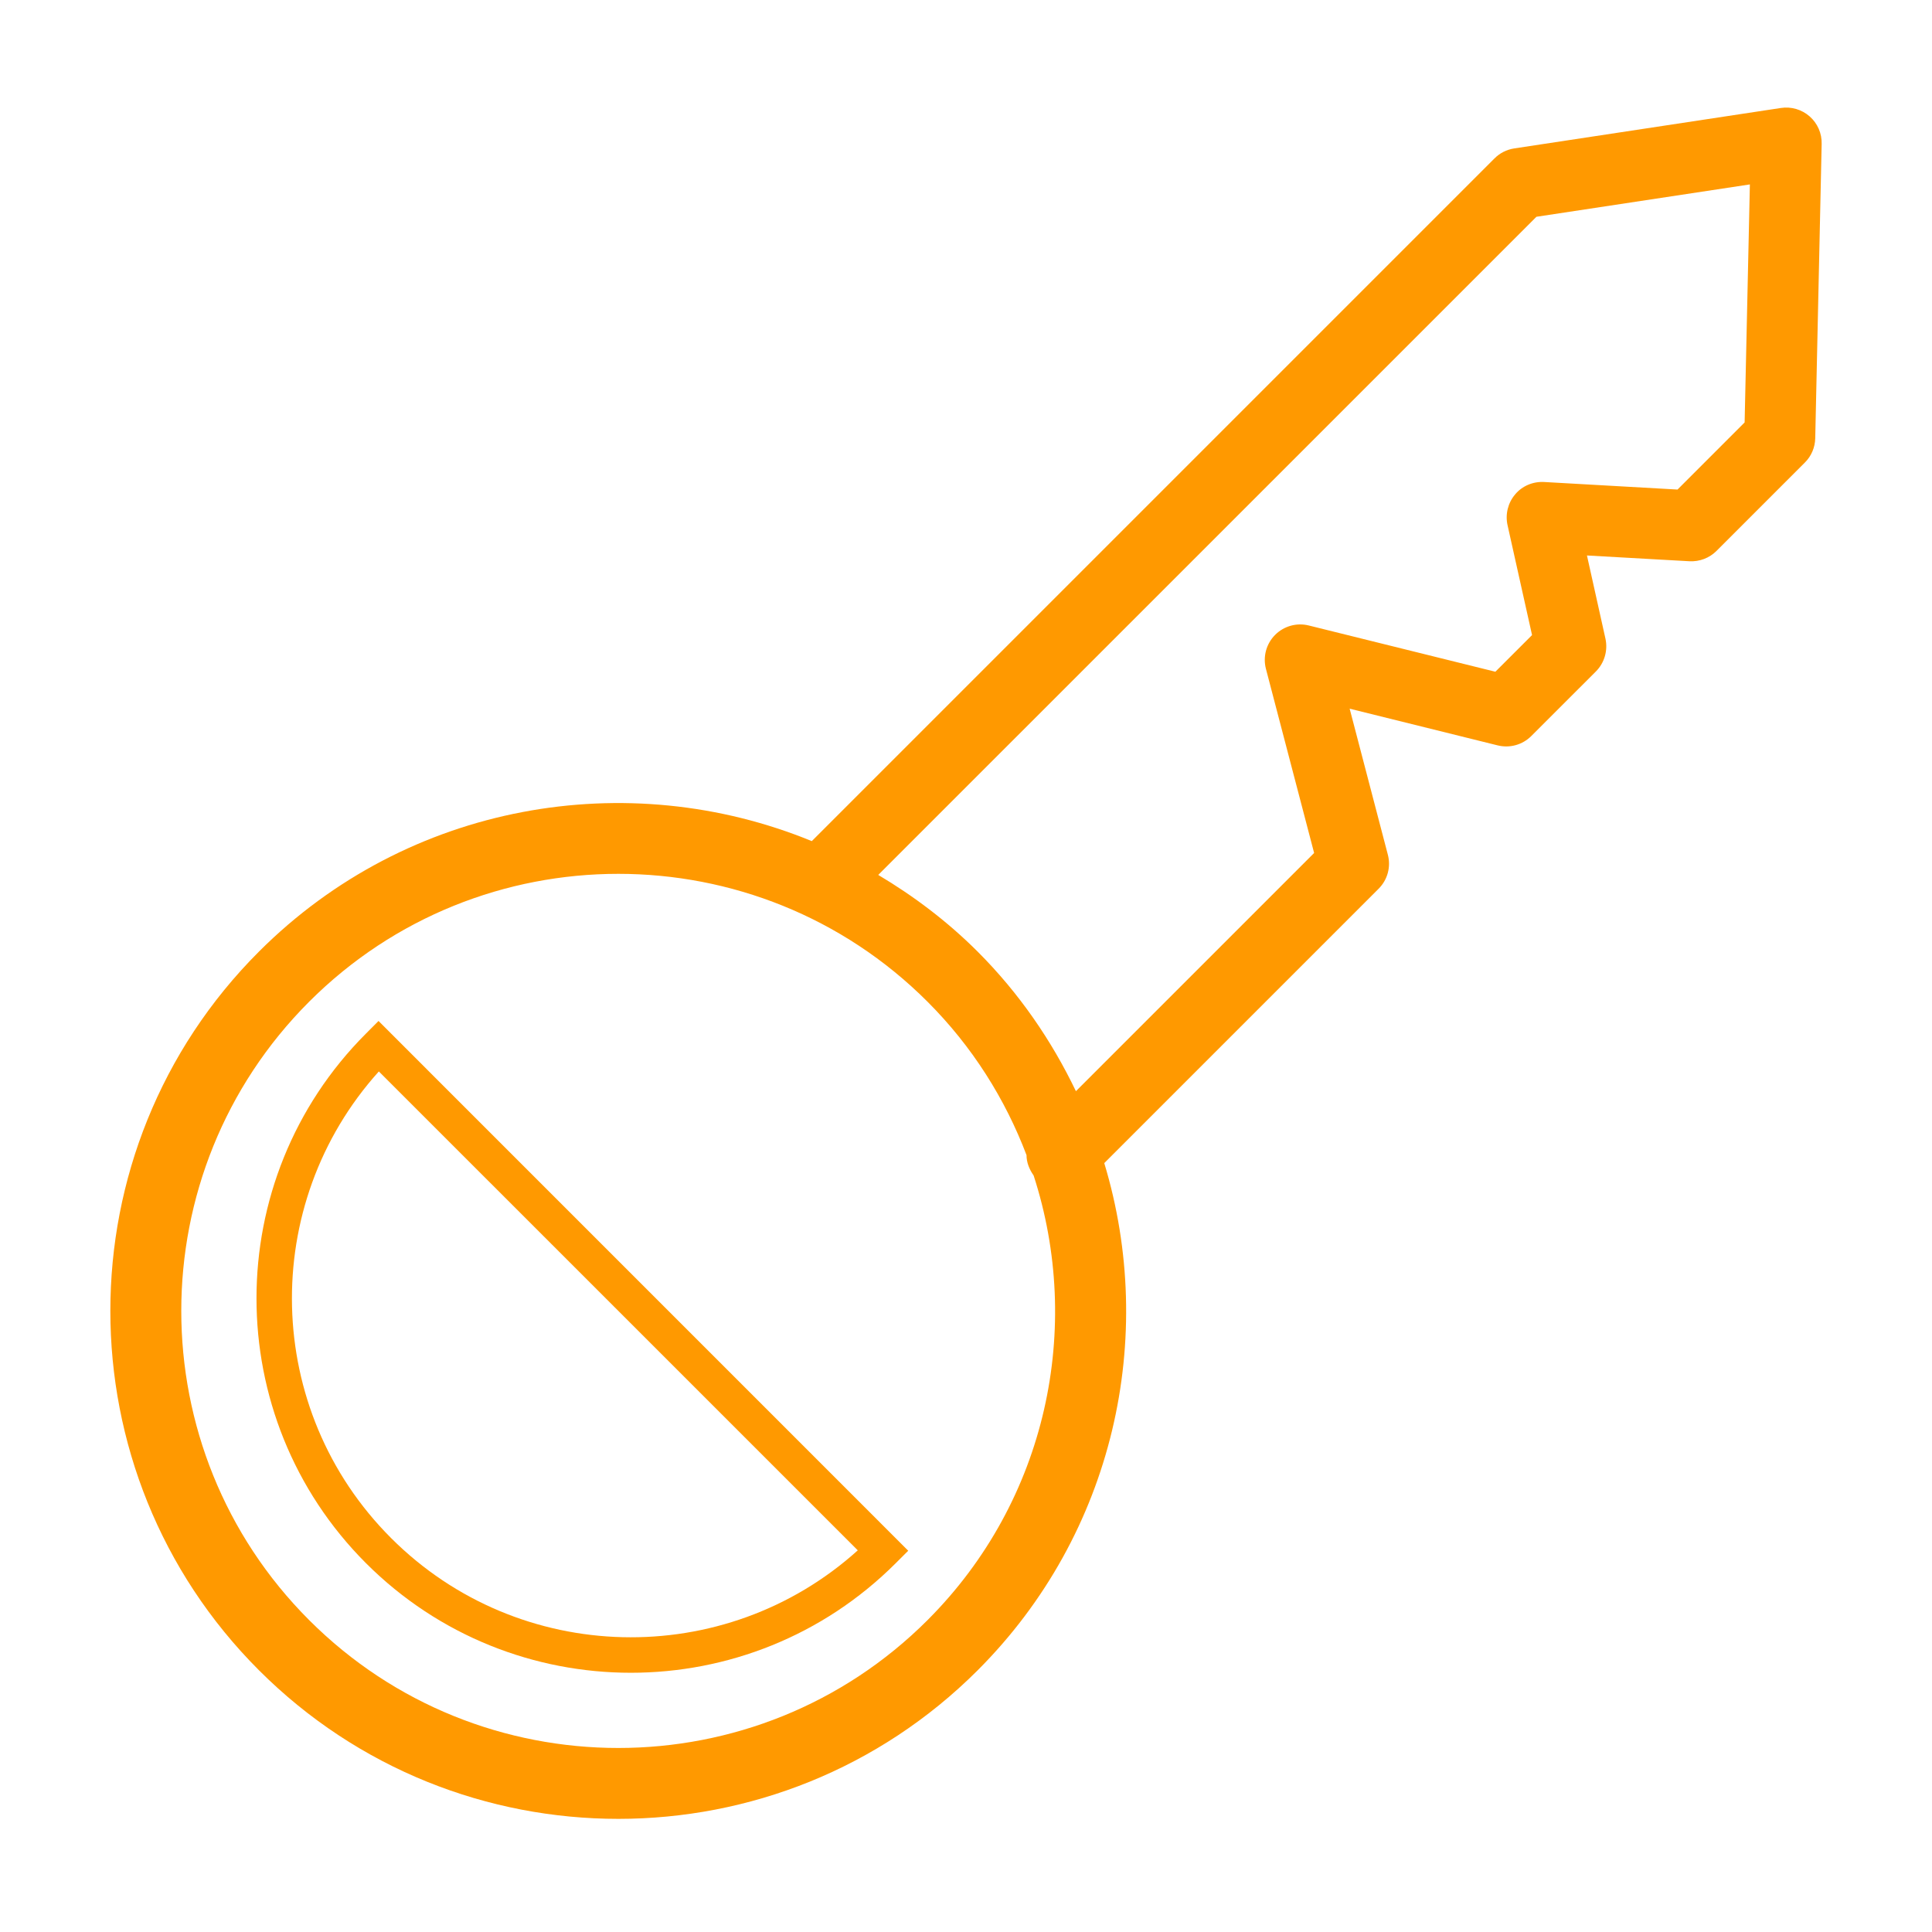 <?xml version="1.0" encoding="utf-8"?>
<!-- Generator: Adobe Illustrator 15.0.0, SVG Export Plug-In . SVG Version: 6.00 Build 0)  -->
<!DOCTYPE svg PUBLIC "-//W3C//DTD SVG 1.1//EN" "http://www.w3.org/Graphics/SVG/1.1/DTD/svg11.dtd">
<svg version="1.1" id="Layer_1" xmlns="http://www.w3.org/2000/svg" xmlns:xlink="http://www.w3.org/1999/xlink" x="0px" y="0px"
	 width="64px" height="64px" viewBox="0 0 64 64" enable-background="new 0 0 64 64" xml:space="preserve">
<g>
	<path fill="#FF9900" d="M12.125,34.237c-4.838,4.838-4.838,12.709,0,17.547s12.708,4.838,17.546,0l0.415-0.414L12.539,33.821
		L12.125,34.237z M28.415,51.357c-4.405,3.972-11.218,3.835-15.458-0.405c-4.243-4.24-4.377-11.054-0.407-15.459L28.415,51.357z"/>
	<path fill="#FF9900" d="M59.946,3.855c-0.261-0.228-0.608-0.331-0.952-0.278l-8.835,1.34c-0.247,0.038-0.476,0.153-0.652,0.331
		L26.892,27.863c-6.095-2.5-13.37-1.284-18.313,3.659c-6.565,6.563-6.565,17.245,0,23.808c6.563,6.563,17.245,6.563,23.808,0
		c4.539-4.539,5.935-11.047,4.193-16.801l9.089-9.089c0.296-0.295,0.412-0.724,0.305-1.128l-1.265-4.836l4.904,1.216
		c0.401,0.099,0.823-0.019,1.114-0.311l2.139-2.138c0.283-0.284,0.402-0.694,0.317-1.085l-0.613-2.757l3.394,0.191
		c0.334,0.018,0.66-0.105,0.896-0.341l2.929-2.929c0.215-0.213,0.337-0.502,0.343-0.805l0.213-9.752
		C60.354,4.417,60.207,4.084,59.946,3.855z M30.726,53.668c-5.648,5.648-14.839,5.648-20.485,0c-5.648-5.648-5.648-14.837,0-20.485
		c5.646-5.648,14.837-5.648,20.484,0c1.49,1.489,2.576,3.229,3.28,5.082c-0.001,0.239,0.091,0.47,0.235,0.674
		C35.868,43.956,34.705,49.69,30.726,53.668z M57.793,13.993l-2.223,2.224l-4.417-0.25c-0.369-0.021-0.731,0.13-0.964,0.413
		c-0.237,0.28-0.329,0.657-0.25,1.015l0.812,3.643l-1.215,1.214l-6.181-1.532c-0.401-0.1-0.823,0.019-1.114,0.31
		c-0.002,0.001-0.003,0.003-0.005,0.005c-0.291,0.295-0.405,0.721-0.3,1.123l1.596,6.098l-7.891,7.891
		c-0.801-1.67-1.873-3.241-3.256-4.624c-1.008-1.007-2.12-1.842-3.292-2.54L50.896,7.181l7.071-1.072L57.793,13.993z"/>
</g>
</svg>
